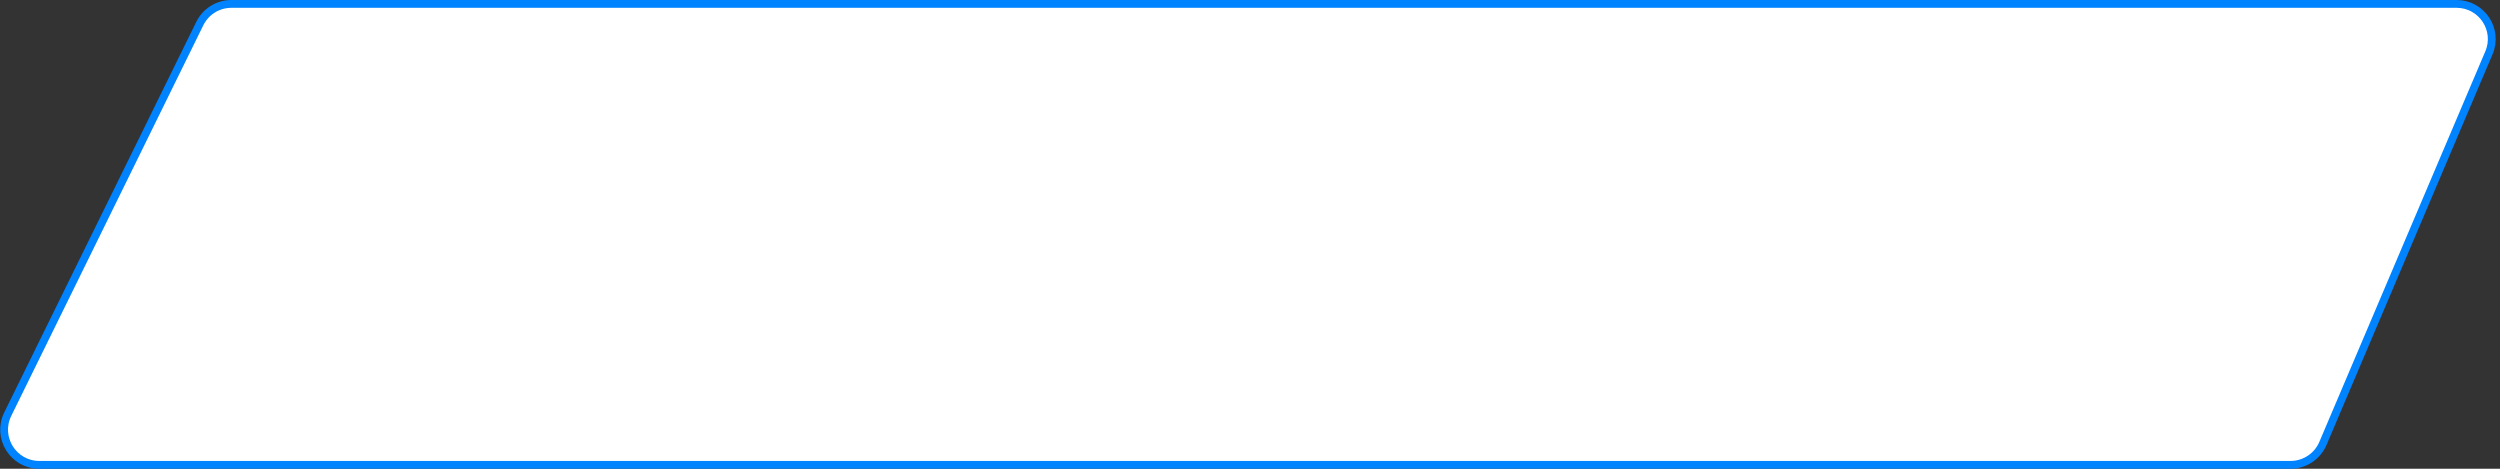<svg width="320" height="60" viewBox="0 0 320 60" fill="none" xmlns="http://www.w3.org/2000/svg">
<rect x="0" y="0" width="320" height="60" fill="#333333" stroke="none"/>
<path d="M25.575 3.015C26.332 1.475 27.898 0.5 29.613 0.5H314.442C317.667 0.5 319.845 3.792 318.584 6.76L297.334 56.76C296.628 58.421 294.997 59.5 293.192 59.5H5.03C1.698 59.5 -0.478 56.005 0.992 53.014L25.575 3.015Z" fill="white" stroke="#0083FF"/>
</svg>
